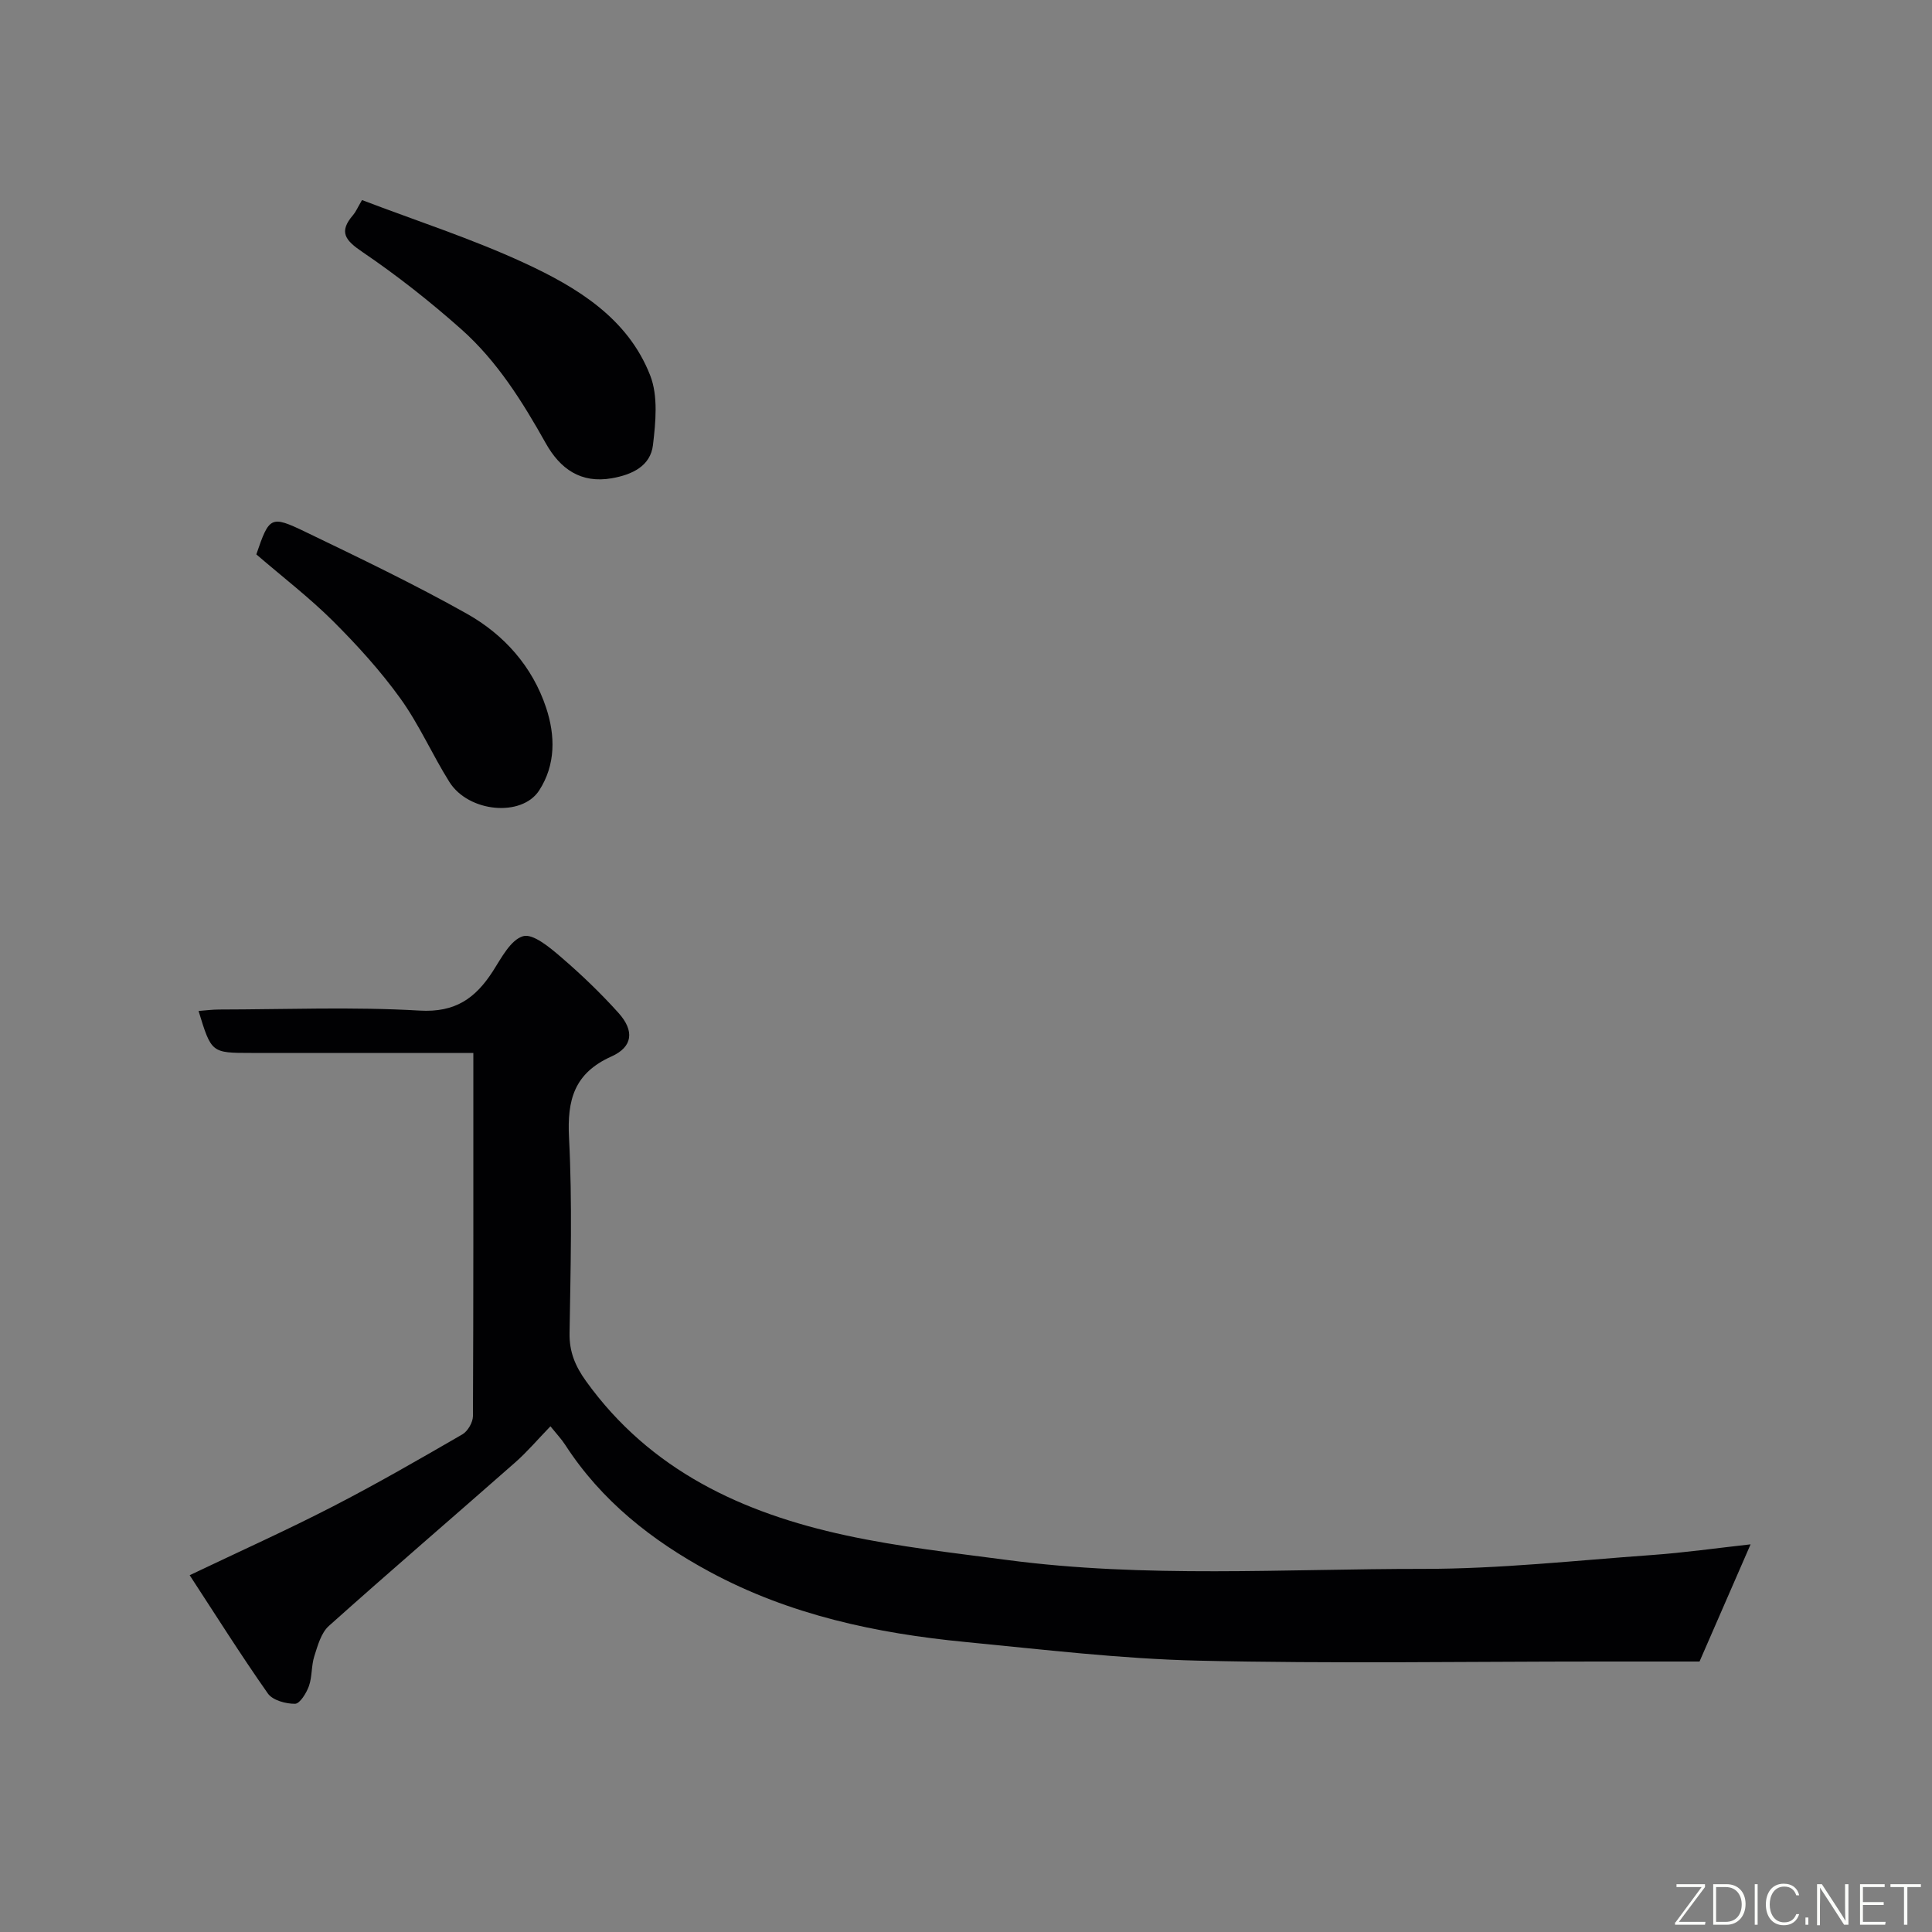 <svg enable-background="new 0 0 400 400" viewBox="0 0 400 400" xmlns="http://www.w3.org/2000/svg"><rect x="0" y="0" width="400" height="400" fill="#808080" stroke="none"/><path d="m98 218c-15.7 0-30.83 0-45.96 0-8.27 0-8.27 0-10.93-8.69 1.47-.11 2.86-.3 4.26-.3 13.83-.02 27.7-.59 41.48.22 7.43.44 11.59-2.56 15.2-8.16 1.76-2.74 3.66-6.48 6.25-7.24 2.03-.6 5.51 2.31 7.81 4.29 4.21 3.61 8.24 7.48 11.95 11.6 3.31 3.69 2.98 7.02-1.47 9.01-7.7 3.46-9.19 8.96-8.78 16.83.7 13.46.32 26.99.11 40.48-.06 3.87 1.19 6.81 3.39 9.88 13.3 18.52 32.42 27.34 53.8 31.96 10.99 2.38 22.24 3.62 33.42 5.1 28.62 3.78 57.39 1.82 86.09 1.84 15.8.01 31.61-1.74 47.4-2.87 6.7-.48 13.36-1.43 20.42-2.21-3.58 8.21-6.96 15.98-10.57 24.26-6.48 0-13.63 0-20.78 0-27.66 0-55.34.46-82.98-.18-16.09-.37-32.15-2.31-48.2-3.86-18.46-1.78-36.45-5.61-52.96-14.53-11.97-6.46-22.43-14.69-29.93-26.29-.77-1.19-1.76-2.23-3.06-3.84-2.65 2.74-4.8 5.28-7.26 7.45-12.85 11.32-25.85 22.46-38.61 33.88-1.6 1.43-2.31 4.05-3.01 6.25-.64 1.98-.43 4.25-1.12 6.2-.52 1.45-1.87 3.65-2.87 3.67-1.91.02-4.64-.72-5.63-2.13-5.6-7.97-10.79-16.22-16.19-24.49 10.44-4.98 20.1-9.32 29.5-14.16 9.14-4.7 18.06-9.85 26.96-15 1.12-.65 2.18-2.49 2.19-3.78.11-24.8.08-49.62.08-75.19z" fill="#010103"/><path d="m74.95 41.42c11.29 4.31 22.77 8.01 33.64 13.04s21.4 11.4 26.03 23.28c1.66 4.26 1.13 9.65.57 14.4-.52 4.38-4.34 6.13-8.47 6.87-6.48 1.15-10.76-1.95-13.73-7.25-4.83-8.61-10.06-16.99-17.46-23.57-6.47-5.75-13.32-11.15-20.48-16.01-3.58-2.43-4.99-4.14-1.93-7.68.52-.6.84-1.38 1.83-3.08z" fill="#010103"/><path d="m53.07 114.78c2.67-7.81 2.96-8.13 10.1-4.69 11.27 5.43 22.58 10.85 33.48 16.97 7.7 4.33 13.59 10.92 16.43 19.5 1.89 5.73 2 11.75-1.45 17.09-3.6 5.57-14.63 4.56-18.6-1.77-3.55-5.66-6.26-11.9-10.15-17.29-4.12-5.72-8.94-11.02-13.94-16.01-4.86-4.83-10.35-9.05-15.87-13.8z" fill="#010103"/><g fill="#fbfcfa"><path d="m346.9 398 5.4-7.3h-5.2v-.6h5.9v.6l-5.4 7.2h5.5l-.1.6h-6.2v-.5z"/><path d="m354.7 390.1h2.8c2.3 0 3.9 1.6 3.9 4.1s-1.6 4.3-3.9 4.3h-2.8zm.6 7.8h2c2.2 0 3.3-1.6 3.3-3.6 0-1.8-1-3.6-3.3-3.6h-2z"/><path d="m363.9 390.1v8.4h-.6v-8.4h1.6z"/><path d="m372.5 396.3c-.4 1.3-1.4 2.3-3.2 2.3-2.4 0-3.7-1.9-3.7-4.3 0-2.3 1.2-4.3 3.7-4.3 1.8 0 2.9 1 3.2 2.4h-.6c-.4-1.1-1.1-1.8-2.5-1.8-2.1 0-3 1.9-3 3.7s.9 3.7 3 3.7c1.4 0 2.1-.7 2.5-1.7z"/><path d="m373.8 398.5v-1.5h.6v1.5z"/><path d="m376.2 398.5v-8.4h1c1.3 2 4.4 6.7 4.9 7.6-.1-1.2-.1-2.4-.1-3.8v-3.8h.7v8.4h-.9c-1.2-1.9-4.4-6.8-5-7.7.1 1.1 0 2.3 0 3.9v3.9h-.6z"/><path d="m390 394.4h-4.3v3.5h4.7l-.1.6h-5.2v-8.4h5.1v.6h-4.5v3.1h4.3z"/><path d="m394.2 390.7h-2.8v-.6h6.3v.6h-2.8v7.8h-.7z"/></g></svg>